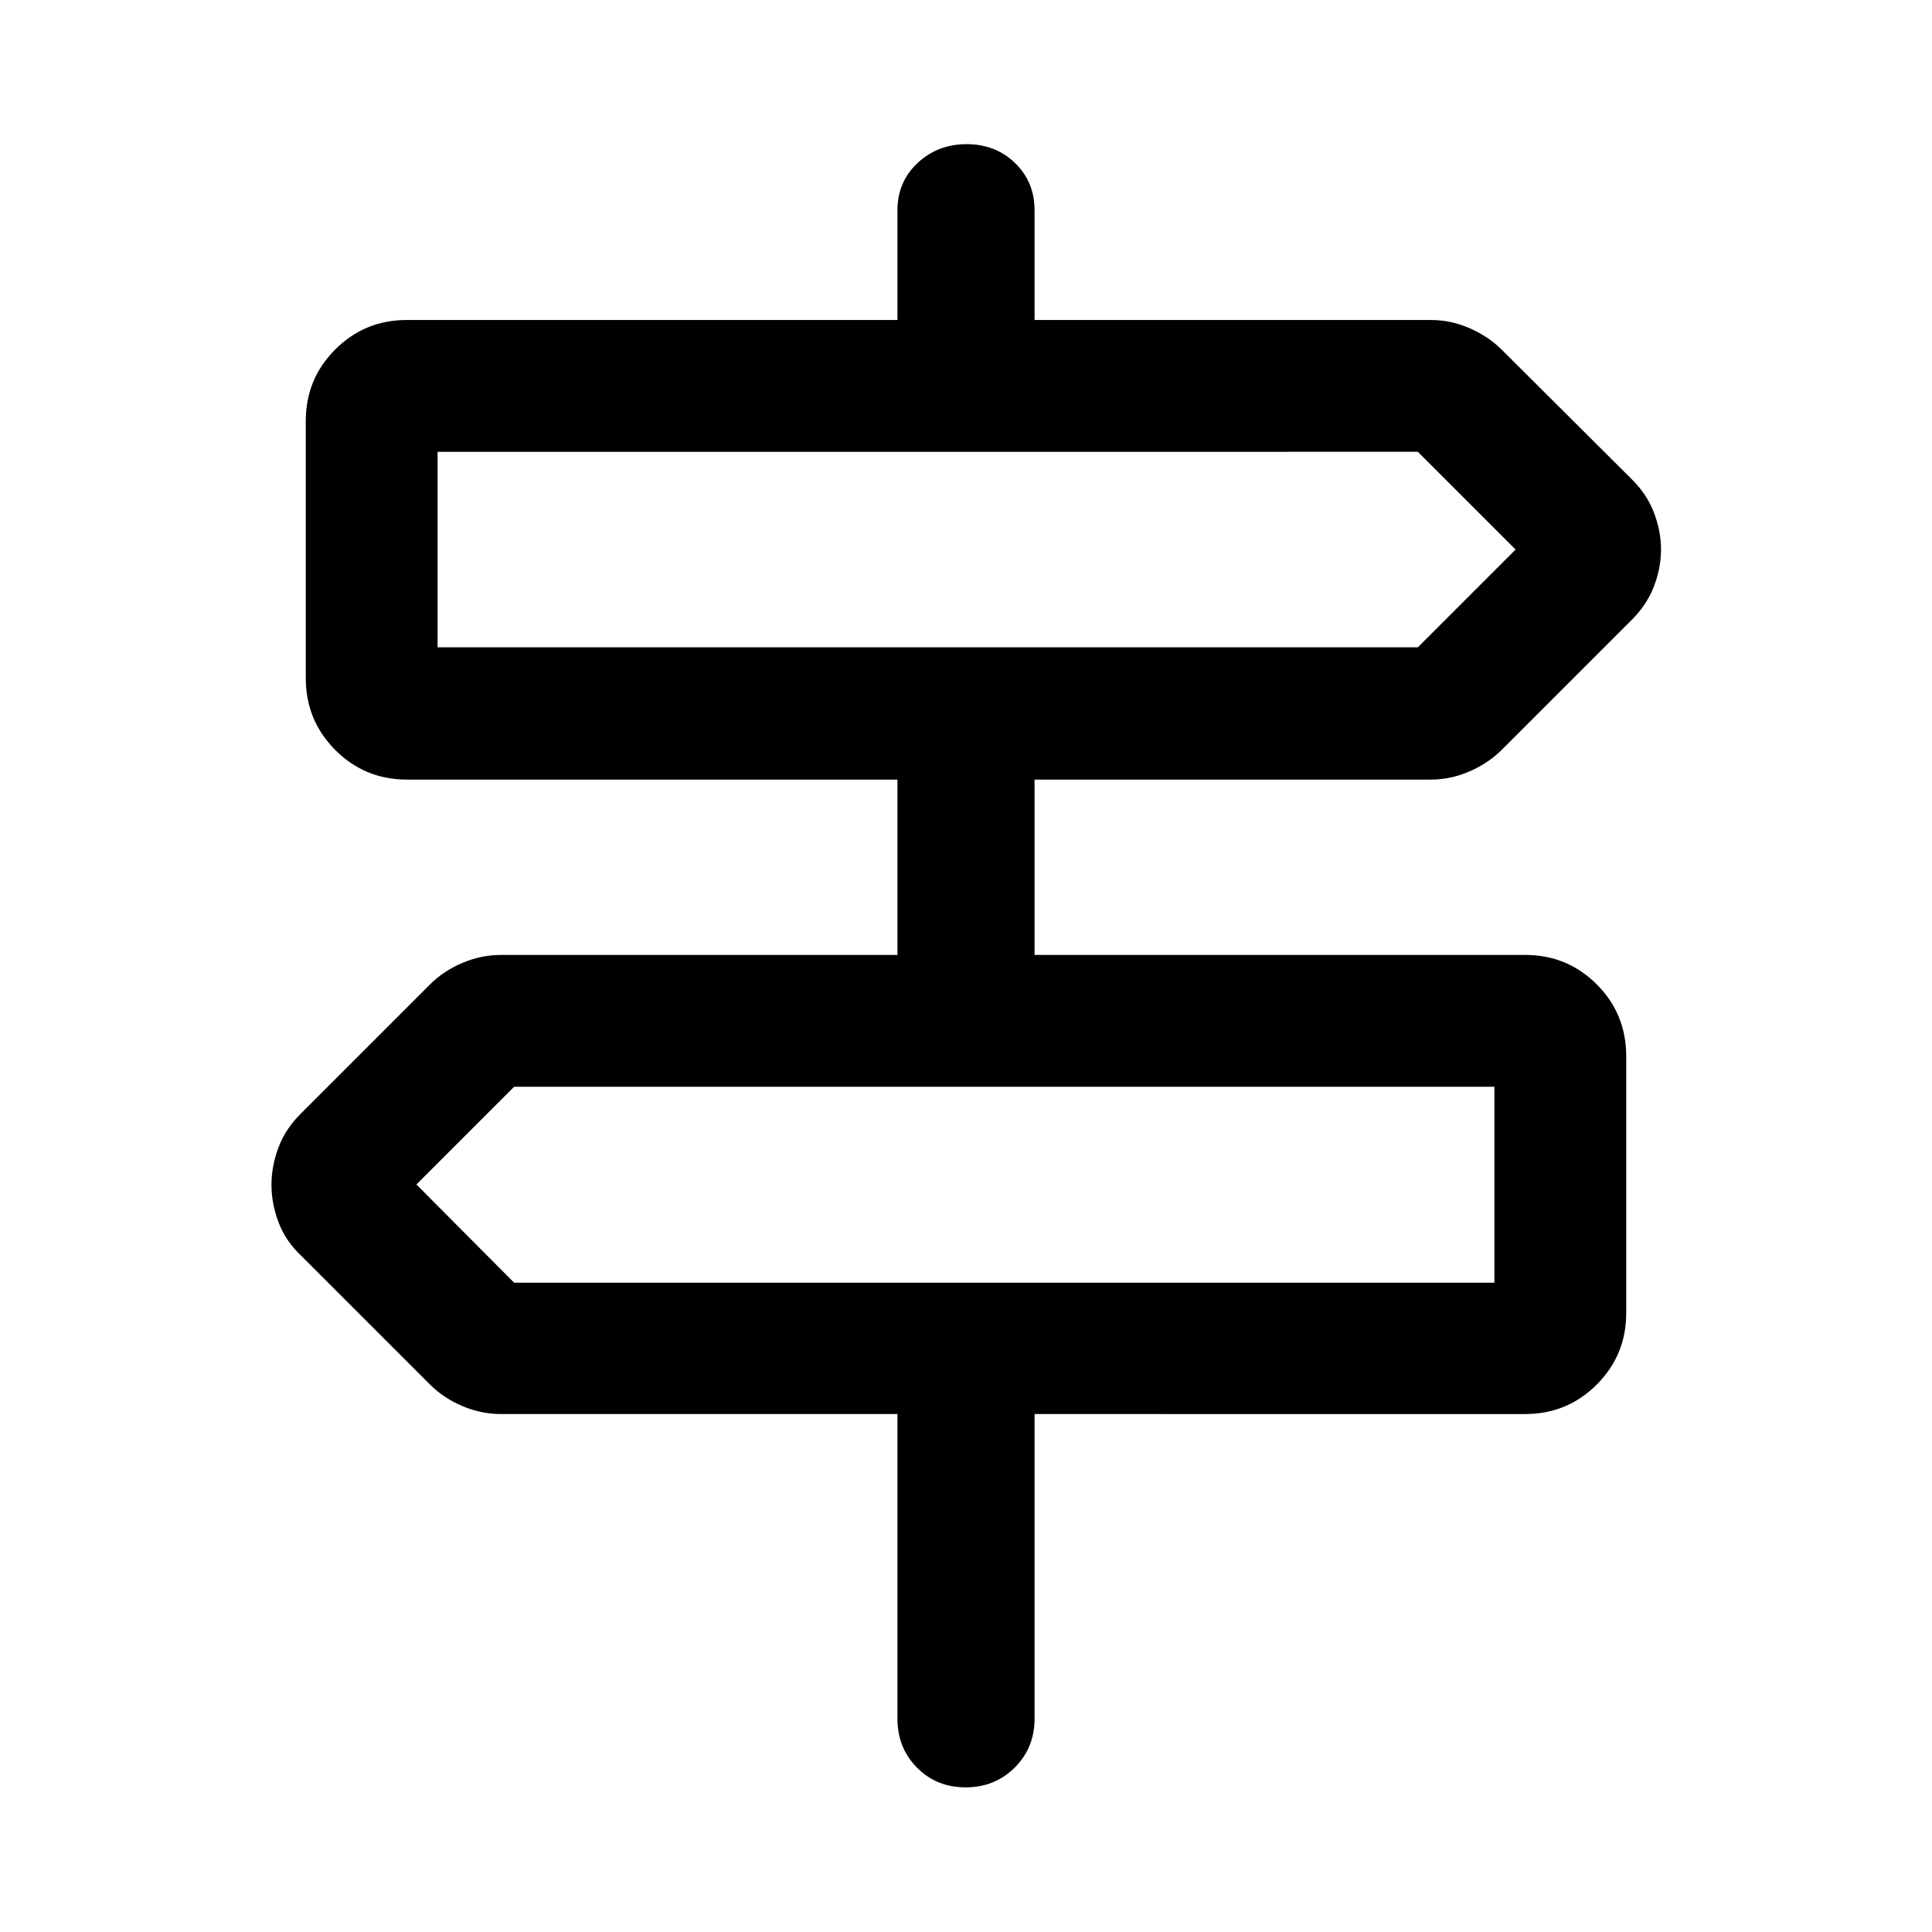 <svg xmlns="http://www.w3.org/2000/svg" width="48" height="48" viewBox="0 96 960 960"><path d="M479.825 984.131q-14.499 0-24.195-9.821-9.695-9.821-9.695-24.245V798.63H248.957q-9.847 0-19.214-3.969-9.367-3.97-16.091-10.704l-63.848-63.848q-7.839-7.34-11.376-16.69-3.537-9.35-3.537-18.7 0-9.349 3.537-18.706t11.376-16.991l63.848-63.848q6.724-6.734 16.091-10.704 9.367-3.97 19.214-3.97h196.978v-87.13H202.152q-20.924 0-35.571-14.717-14.646-14.717-14.646-35.74V305.217q0-20.924 14.646-35.57Q181.228 255 202.152 255h243.783v-54.5q0-14.119 9.99-23.495 9.991-9.375 24.37-9.375 14.379 0 24.075 9.375 9.695 9.376 9.695 23.495V255h196.978q9.847 0 19.214 4.089 9.367 4.09 16.091 10.824l63.848 63.608q7.825 7.472 11.488 16.816 3.664 9.344 3.664 18.715t-3.664 18.69q-3.663 9.318-11.488 16.867l-63.848 63.847q-6.724 6.735-16.091 10.824-9.367 4.09-19.214 4.09H514.065v87.13h243.783q20.924 0 35.571 14.627 14.646 14.627 14.646 35.83v127.456q0 20.924-14.646 35.571-14.647 14.646-35.571 14.646H514.065v151.435q0 14.424-9.871 24.245-9.871 9.821-24.369 9.821ZM217.435 417.63h487.087l48.565-48.565-48.565-48.565H217.435v97.13Zm38.043 315.74h487.087V636H255.478l-48.565 48.565 48.565 48.805Zm-38.043-315.74V320.5v97.13Zm525.13 315.74V636v97.37Z"/></svg>